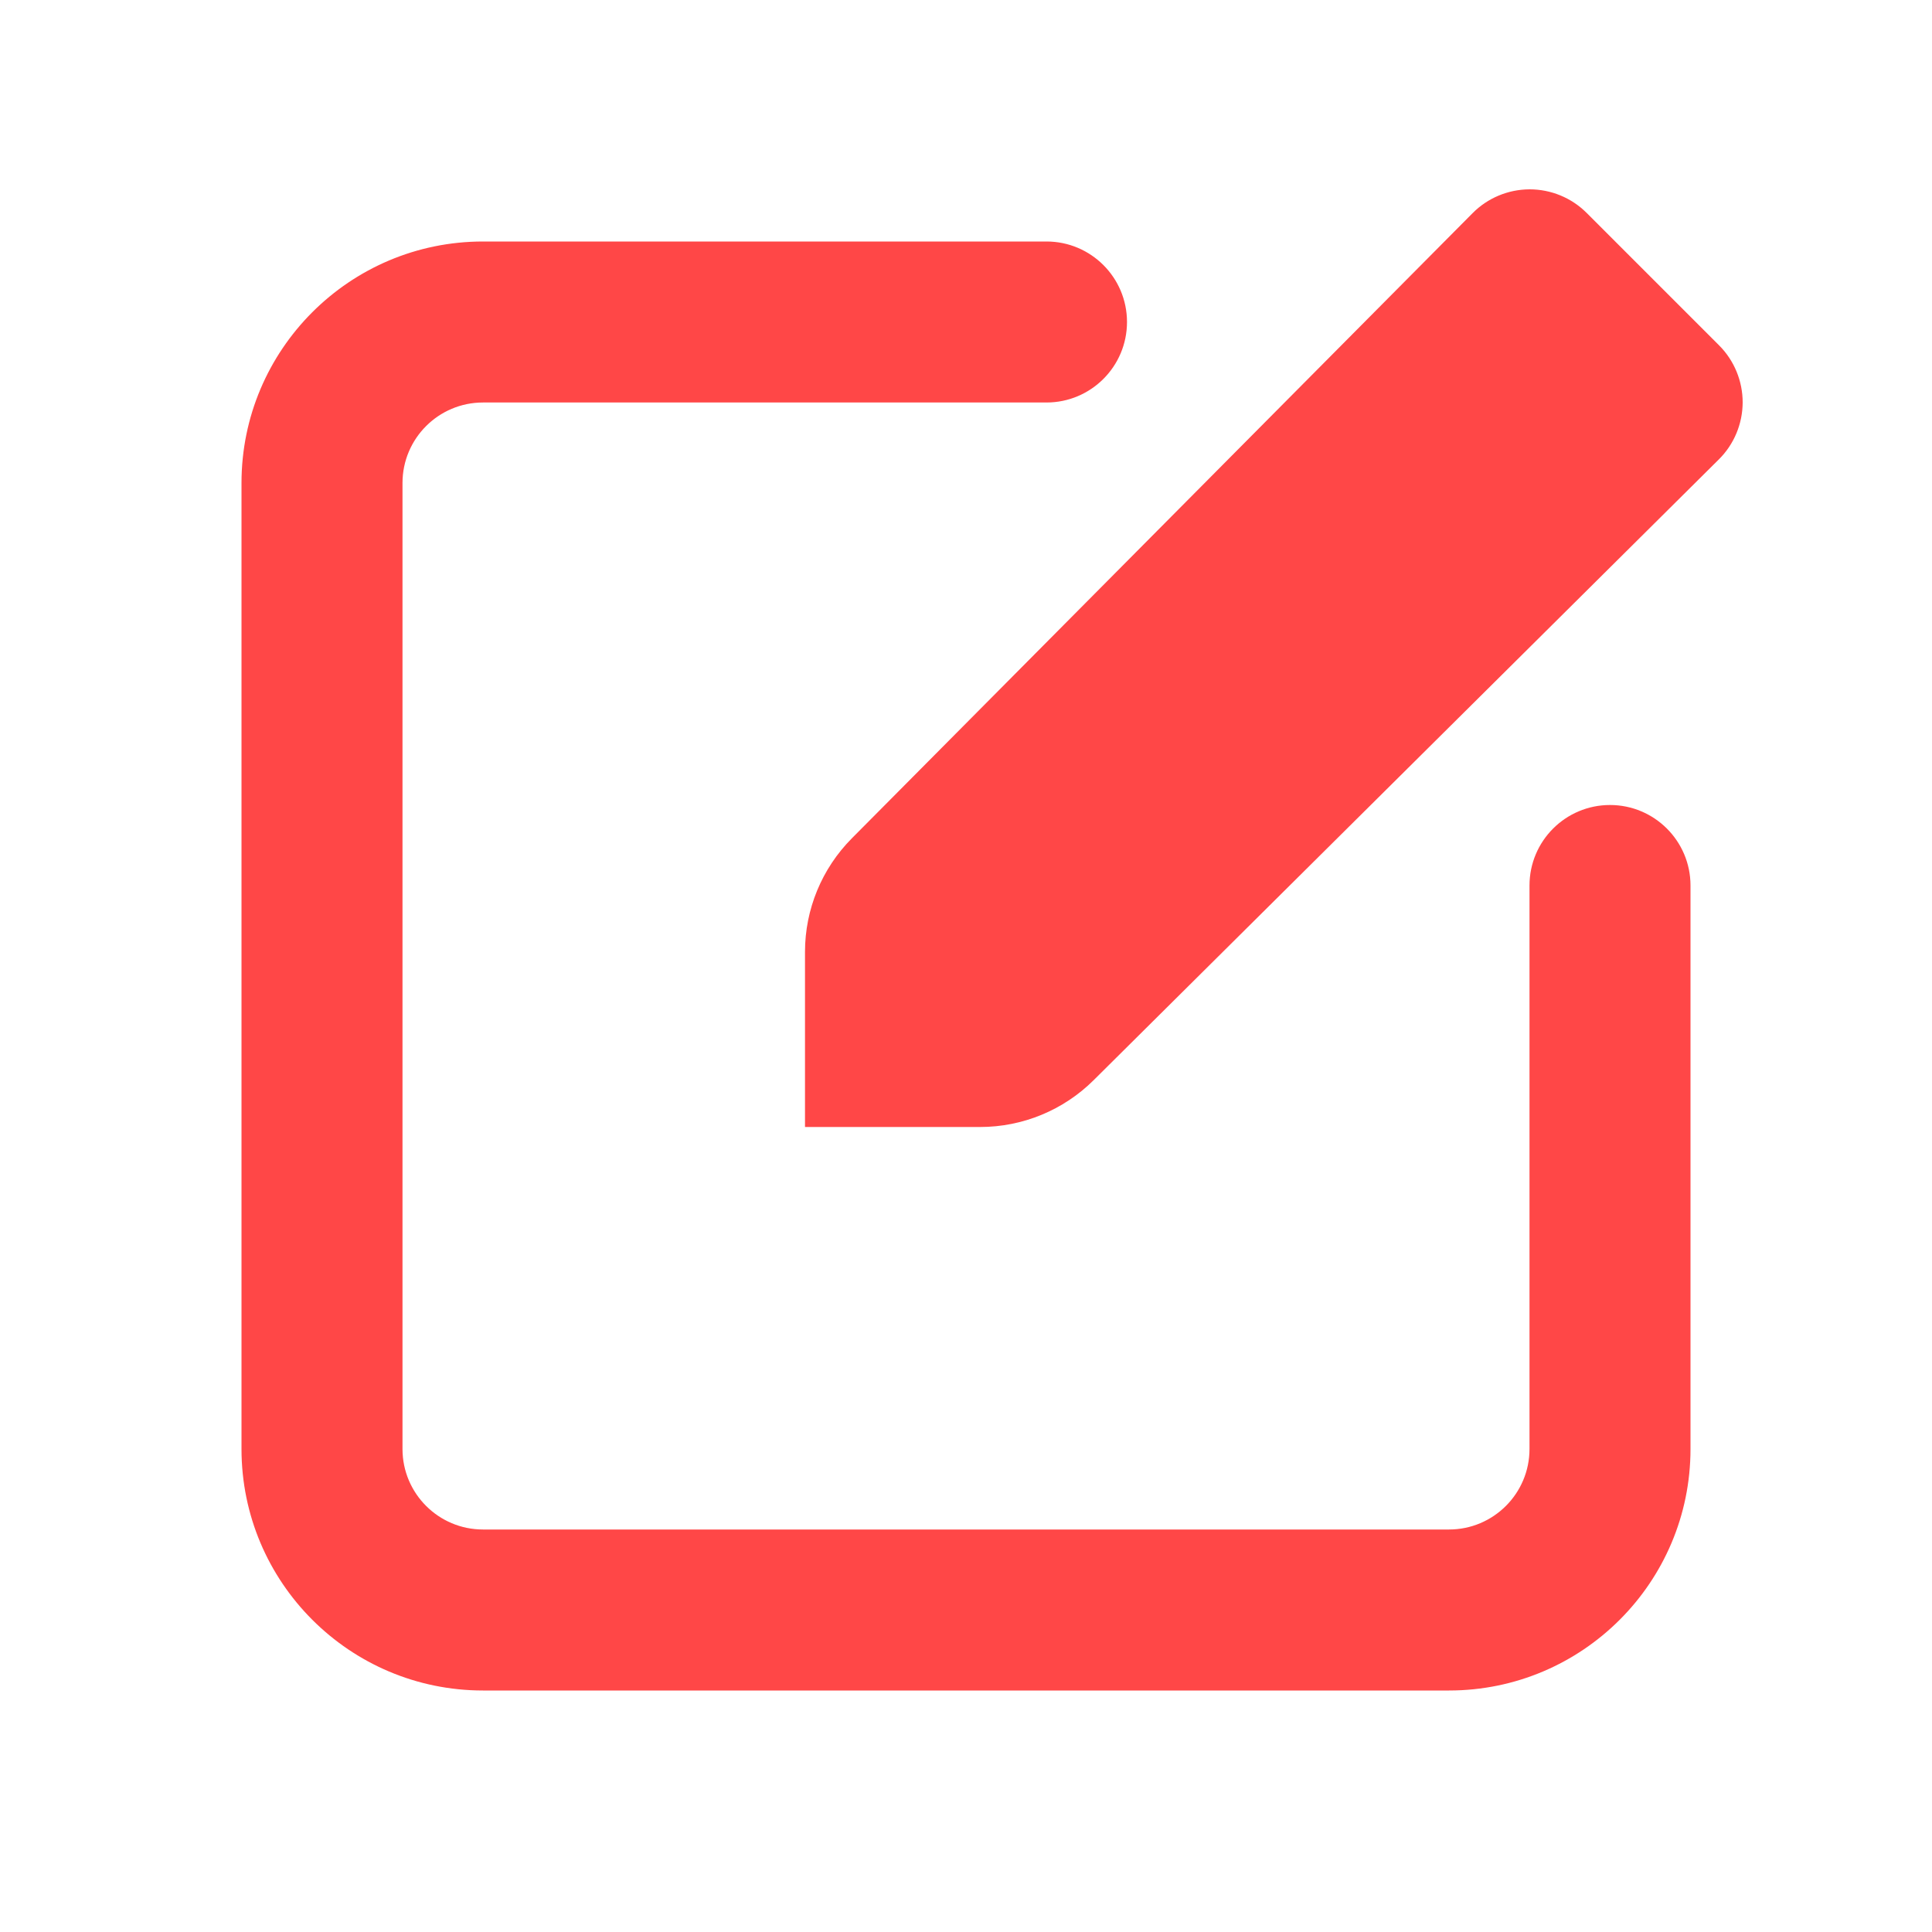 <svg width="100%" height="100%" viewBox="0 0 24 24" version="1.1" xmlns="http://www.w3.org/2000/svg" xmlns:xlink="http://www.w3.org/1999/xlink" xml:space="preserve" xmlns:serif="http://www.serif.com/" style="fill-rule:evenodd;clip-rule:evenodd;stroke-linejoin:round;stroke-miterlimit:1.414;fill:#ff4747;">
    <path d="M18,21L6,21C4.344,21 3,19.656 3,18L3,6C3,4.344 4.344,3 6,3C6,3 10.854,3 13,3C13.552,3 14,3.448 14,4C14,4.552 13.552,5 13,5C10.854,5 6,5 6,5C5.448,5 5,5.448 5,6L5,18C5,18.552 5.448,19 6,19L18,19C18.552,19 19,18.552 19,18C19,18 19,13.146 19,11C19,10.448 19.448,10 20,10C20.552,10 21,10.448 21,11C21,13.146 21,18 21,18C21,19.656 19.656,21 18,21ZM10,14C10,14 10,12.712 10,11.824C10,11.296 10.209,10.79 10.581,10.415C12.167,8.818 16.567,4.386 18.293,2.648C18.48,2.459 18.735,2.353 19.001,2.352C19.267,2.352 19.522,2.457 19.71,2.645C20.204,3.14 20.86,3.796 21.355,4.29C21.543,4.478 21.648,4.733 21.648,4.999C21.647,5.265 21.541,5.52 21.352,5.707C19.614,7.433 15.182,11.833 13.585,13.419C13.21,13.791 12.704,14 12.176,14C11.288,14 10,14 10,14Z"/>
</svg>
